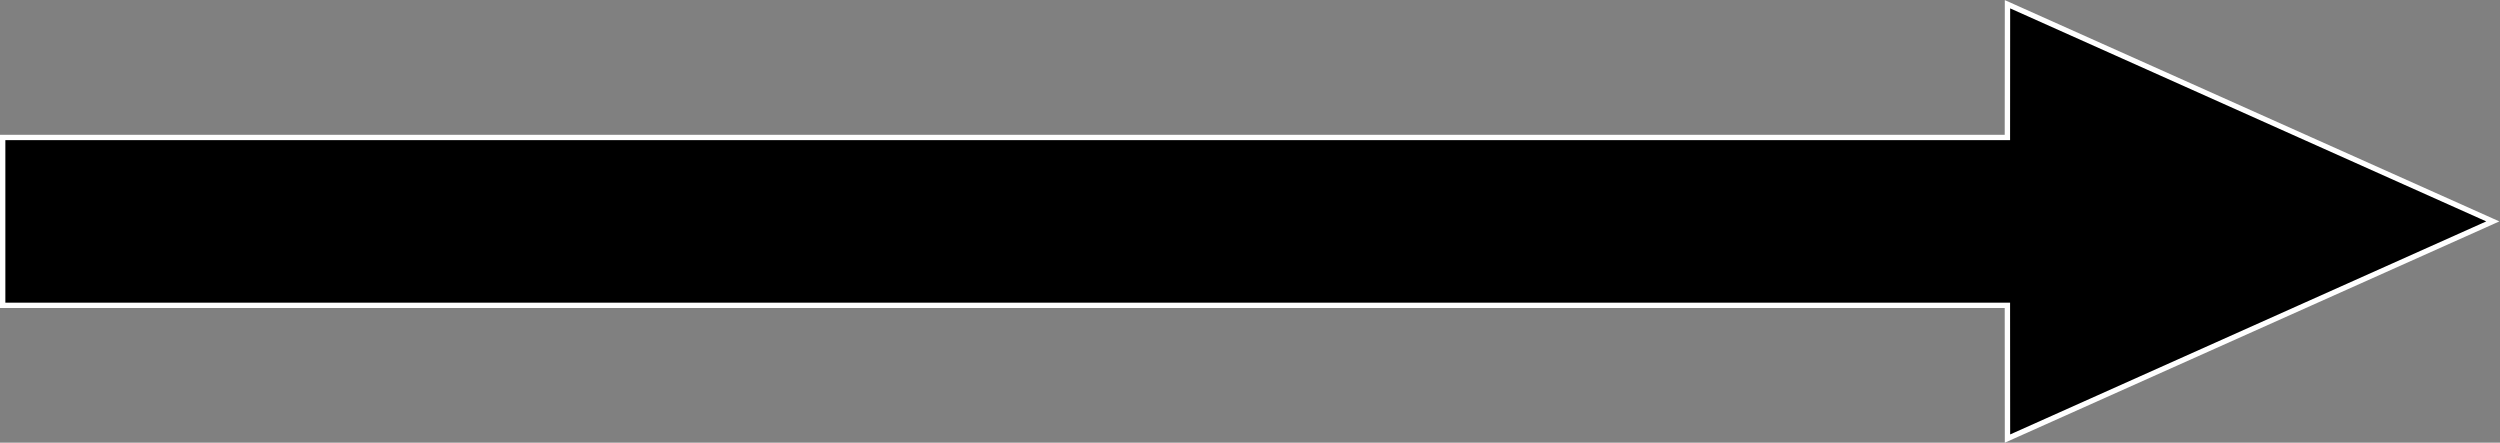 <?xml version="1.0" encoding="UTF-8" standalone="no"?>
<svg
   xmlns:dc="http://purl.org/dc/elements/1.1/"
   xmlns:cc="http://creativecommons.org/ns#"
   xmlns:rdf="http://www.w3.org/1999/02/22-rdf-syntax-ns#"
   xmlns:svg="http://www.w3.org/2000/svg"
   xmlns="http://www.w3.org/2000/svg"
   viewBox="0 0 621.825 110.112"
   height="110.112"
   width="621.825"
   xml:space="preserve"
   id="svg2"
   version="1.1"><rect x="0" y="0" width="621.825" height="110.112" fill="#808080" stroke="none"/><defs
     id="defs6"><clipPath
       id="clipPath22"
       clipPathUnits="userSpaceOnUse"><path
         id="path20"
         d="M 0,82.584 H 466.369 V 0 H 0 Z" /></clipPath></defs><g
     transform="matrix(1.333,0,0,-1.333,0,110.112)"
     id="g10"><g
       transform="translate(374.569,56.956)"
       id="g12"><path
         id="path14"
         style="fill:#000000;fill-opacity:1;fill-rule:nonzero;stroke:none"
         d="M 0,0 H -374.069 V -31.327 H 0 l 0.016,-24.857 90.559,40.52 -90.559,40.521 z" /></g><g
       id="g16"><g
         clip-path="url(#clipPath22)"
         id="g18"><g
           transform="translate(0.5,56.955)"
           id="g24"><path
             id="path26"
             style="fill:none;stroke:#ffffff;stroke-width:1;stroke-linecap:butt;stroke-linejoin:miter;stroke-miterlimit:10;stroke-dasharray:none;stroke-opacity:1"
             d="m 0,0 v -31.327 h 374.069 l 0.016,-24.857 90.559,40.521 -90.559,40.52 L 374.069,0 Z" /></g></g></g></g></svg>